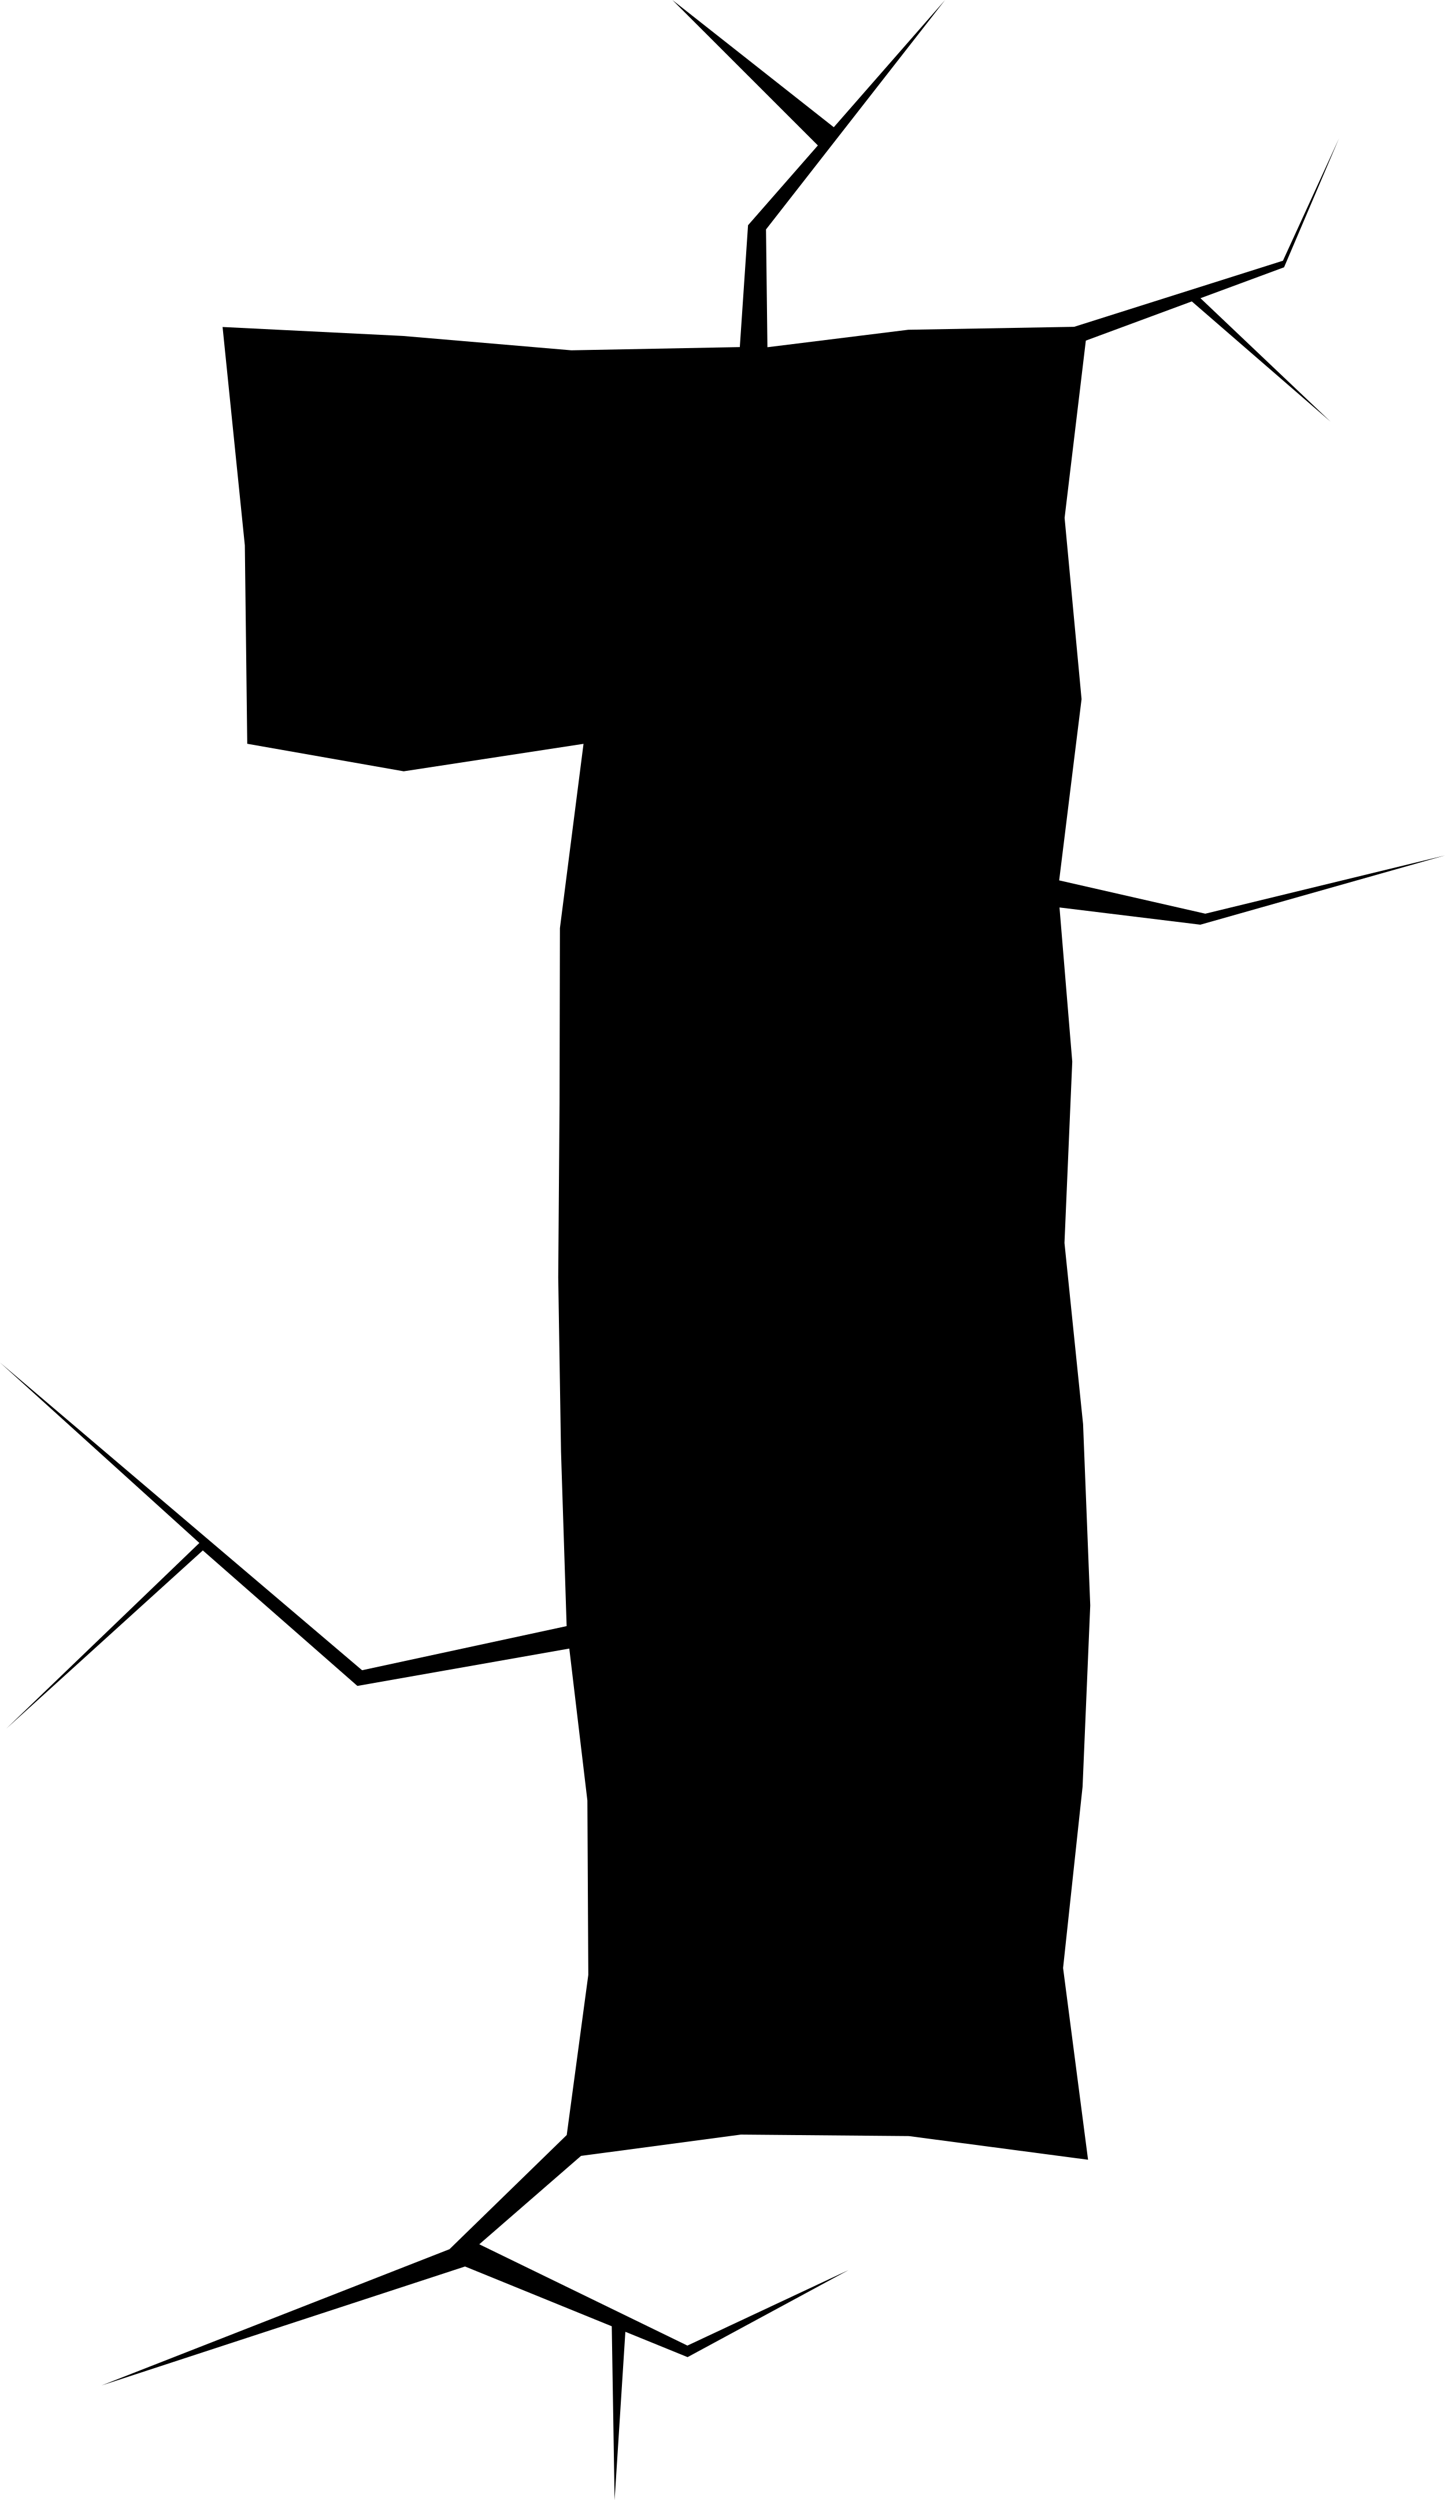 <?xml version="1.0" encoding="UTF-8"?><svg id="Layer_2" xmlns="http://www.w3.org/2000/svg" viewBox="0 0 580.92 1004.63"><defs><style>.cls-1{stroke-width:0px;}</style></defs><g id="Layer_1-2"><polygon id="_1_A_Crack" class="cls-1" points="234.59 298.88 162.3 309.92 99.4 298.86 98.43 219.14 89.48 131.39 161.99 134.99 229.7 140.76 297.42 139.46 300.73 90.5 328.8 58.44 270.31 0 335.2 51.12 379.94 0 307.95 92.19 308.52 139.52 365.15 132.5 431.82 131.32 515.77 104.76 538.31 55.6 516.22 107.4 482.61 119.82 534.94 169.46 479.13 121.11 436.53 136.86 427.99 208.09 434.81 280.92 425.81 353.75 484.56 367.13 580.92 343.72 482.56 371.55 425.94 364.63 431.07 426.59 427.94 499.42 435.42 572.25 438.3 645.08 435.22 717.92 427.38 790.76 437.42 867.81 365.36 858.3 297.84 857.7 233.58 866.26 192.68 901.78 276.35 942.48 341.13 912.14 276.42 947.12 251.41 936.94 247.08 1004.63 245.94 934.72 186.95 910.7 40.8 958.51 180.71 903.75 227.84 857.87 236.51 793.53 236.14 723.46 228.87 662.41 143.67 677.42 81.54 622.98 2.52 694.59 80.15 619.98 0 547.48 145.56 671.12 227.8 653.39 225.54 583.32 224.42 513.25 224.95 443.17 225.1 372.94 234.59 298.88"/></g></svg>